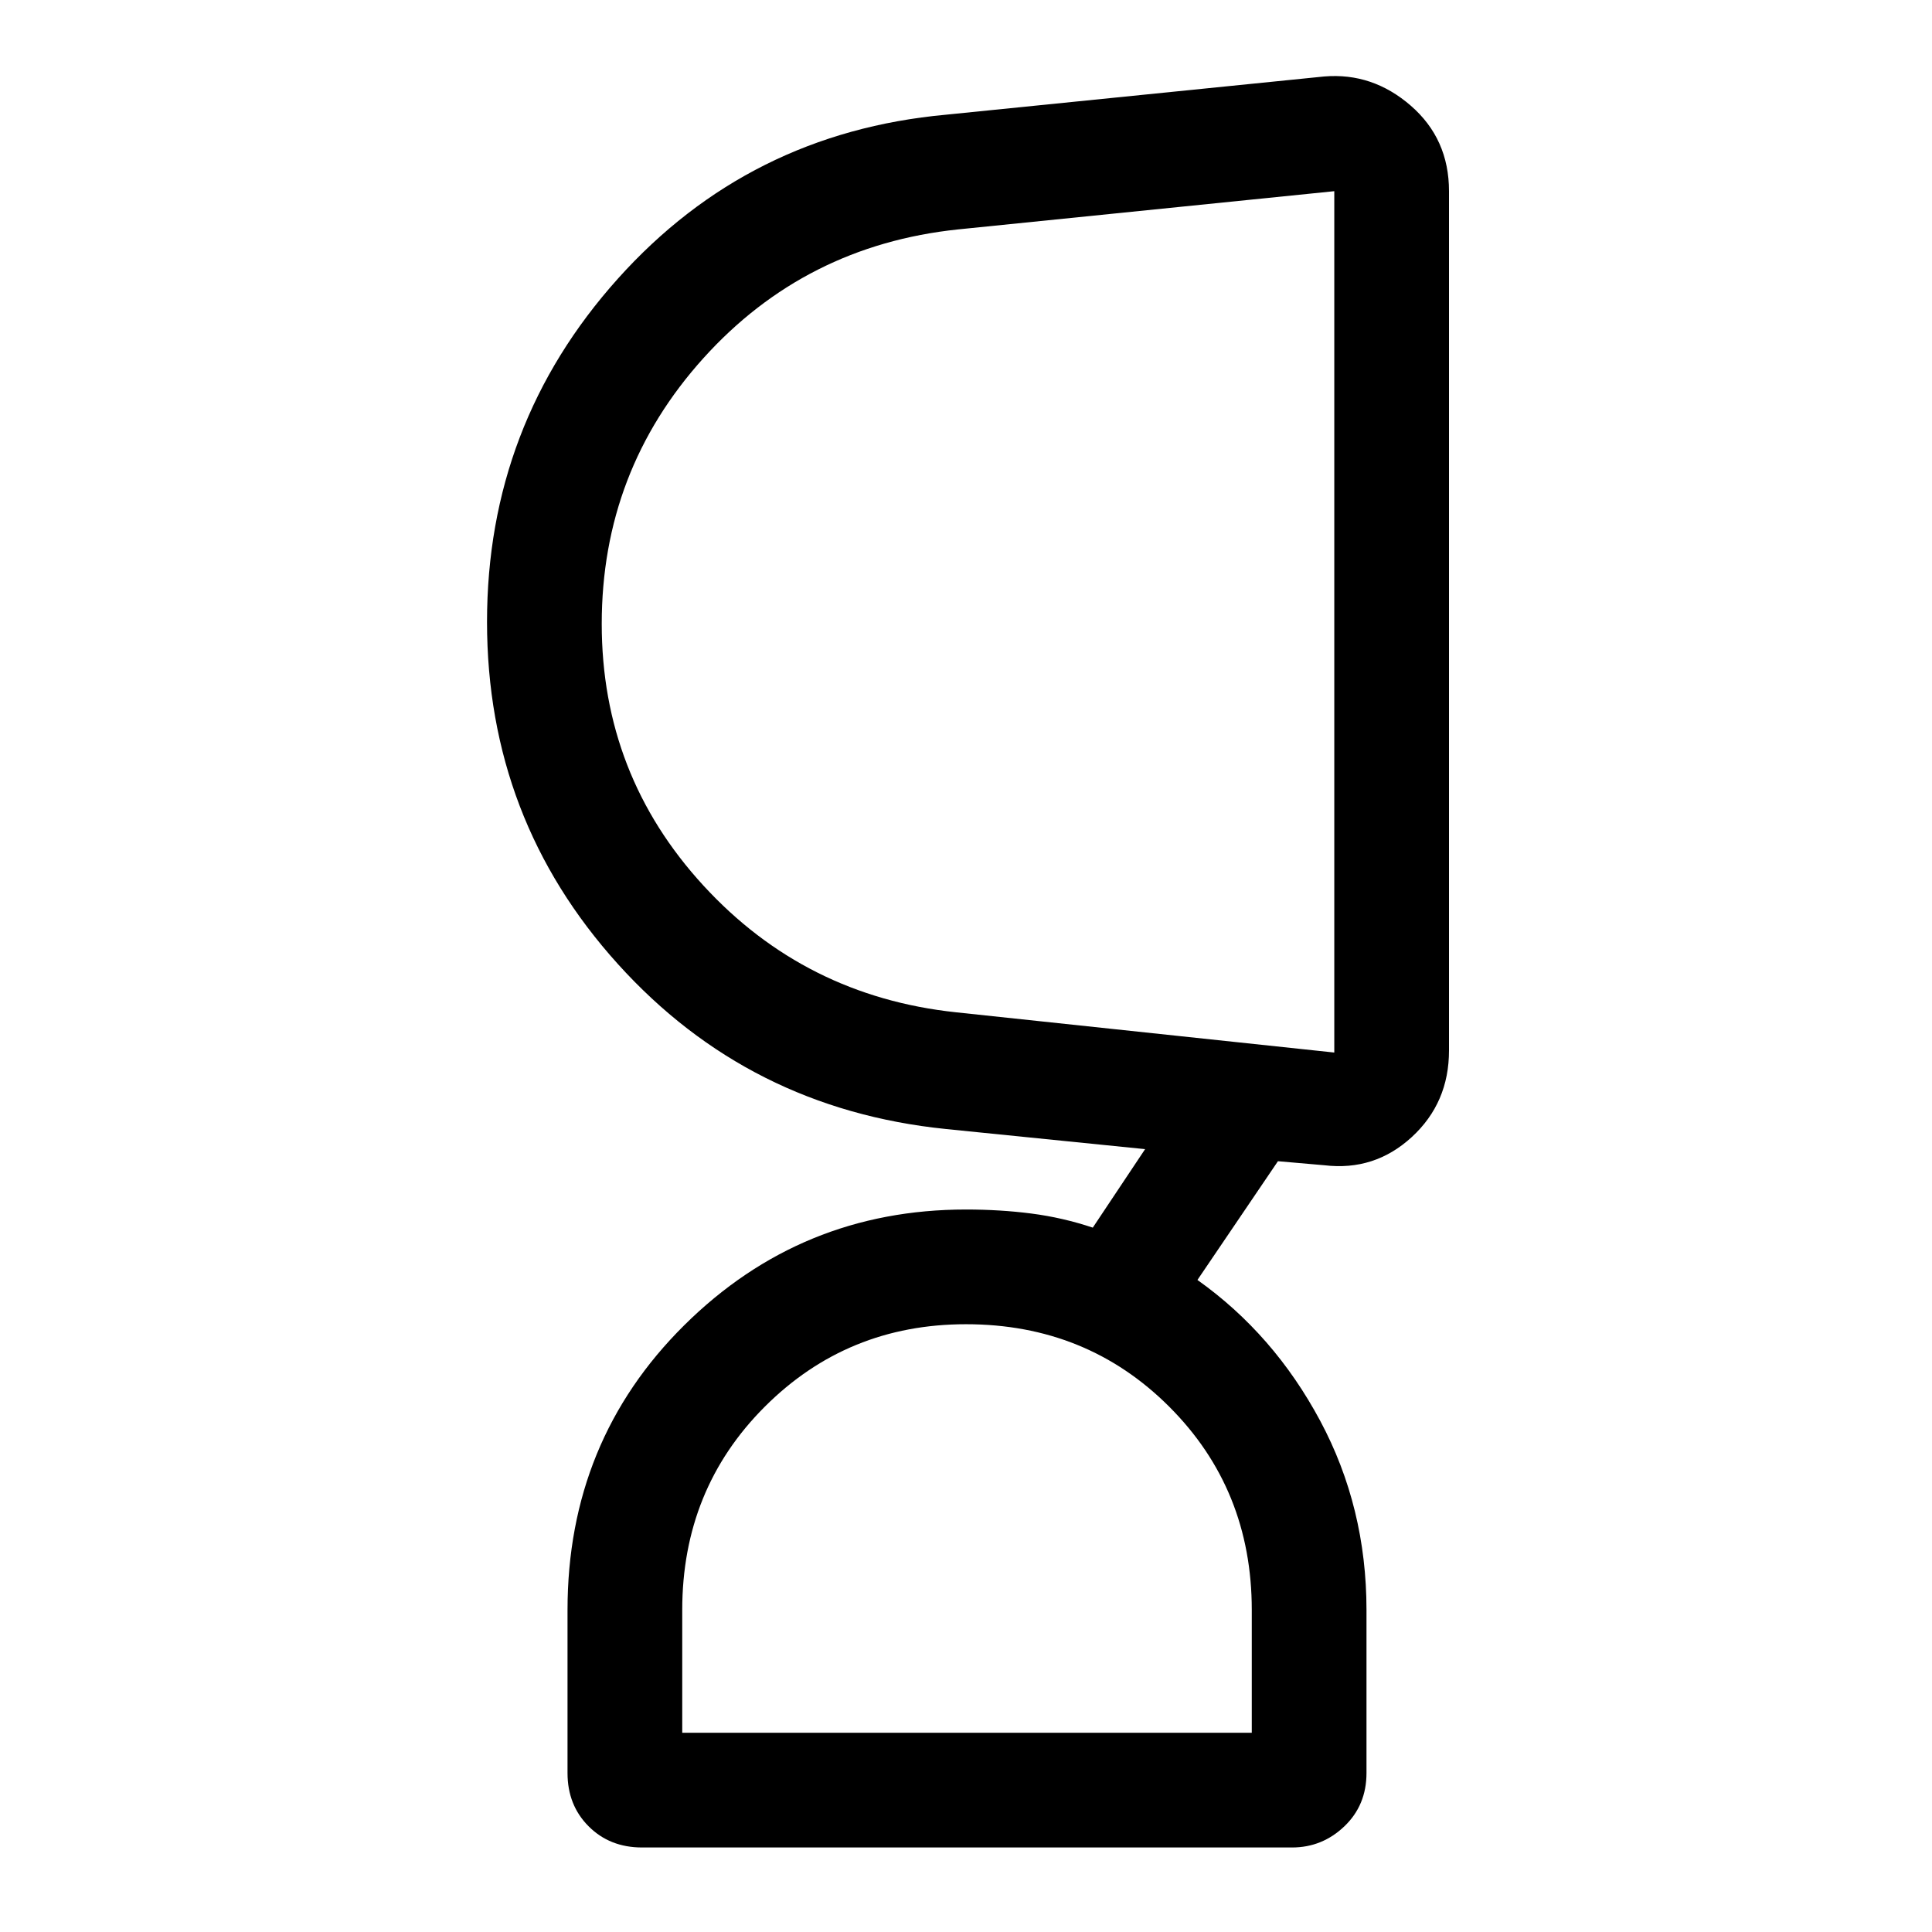 <svg xmlns="http://www.w3.org/2000/svg" height="48" width="48"><path d="M24 32.9q-2.95 0-5 2.05T16.95 40v3.05H31.1V40q0-3-2.05-5.05T24 32.9Zm-9.05-17.4q0 3.75 2.525 6.5t6.275 3.15l9.4 1V4.75l-9.35.95q-3.8.4-6.325 3.2-2.525 2.8-2.525 6.6Zm1 30.4q-.8 0-1.325-.525-.525-.525-.525-1.325V40q0-4.2 2.9-7.075t7-2.875q.85 0 1.625.1t1.525.35l1.3-1.95-4.95-.5q-4.9-.5-8.15-4.1-3.25-3.6-3.25-8.5t3.25-8.525Q18.6 3.3 23.5 2.85l9.4-.95q1.2-.1 2.15.725T36 4.75V26.1q0 1.3-.925 2.15-.925.85-2.175.7l-1.15-.1-2 2.95q1.9 1.35 3.05 3.5t1.15 4.7v4.05q0 .8-.55 1.325-.55.525-1.3.525Zm17.2-30.5ZM24 43.05Z"/></svg>